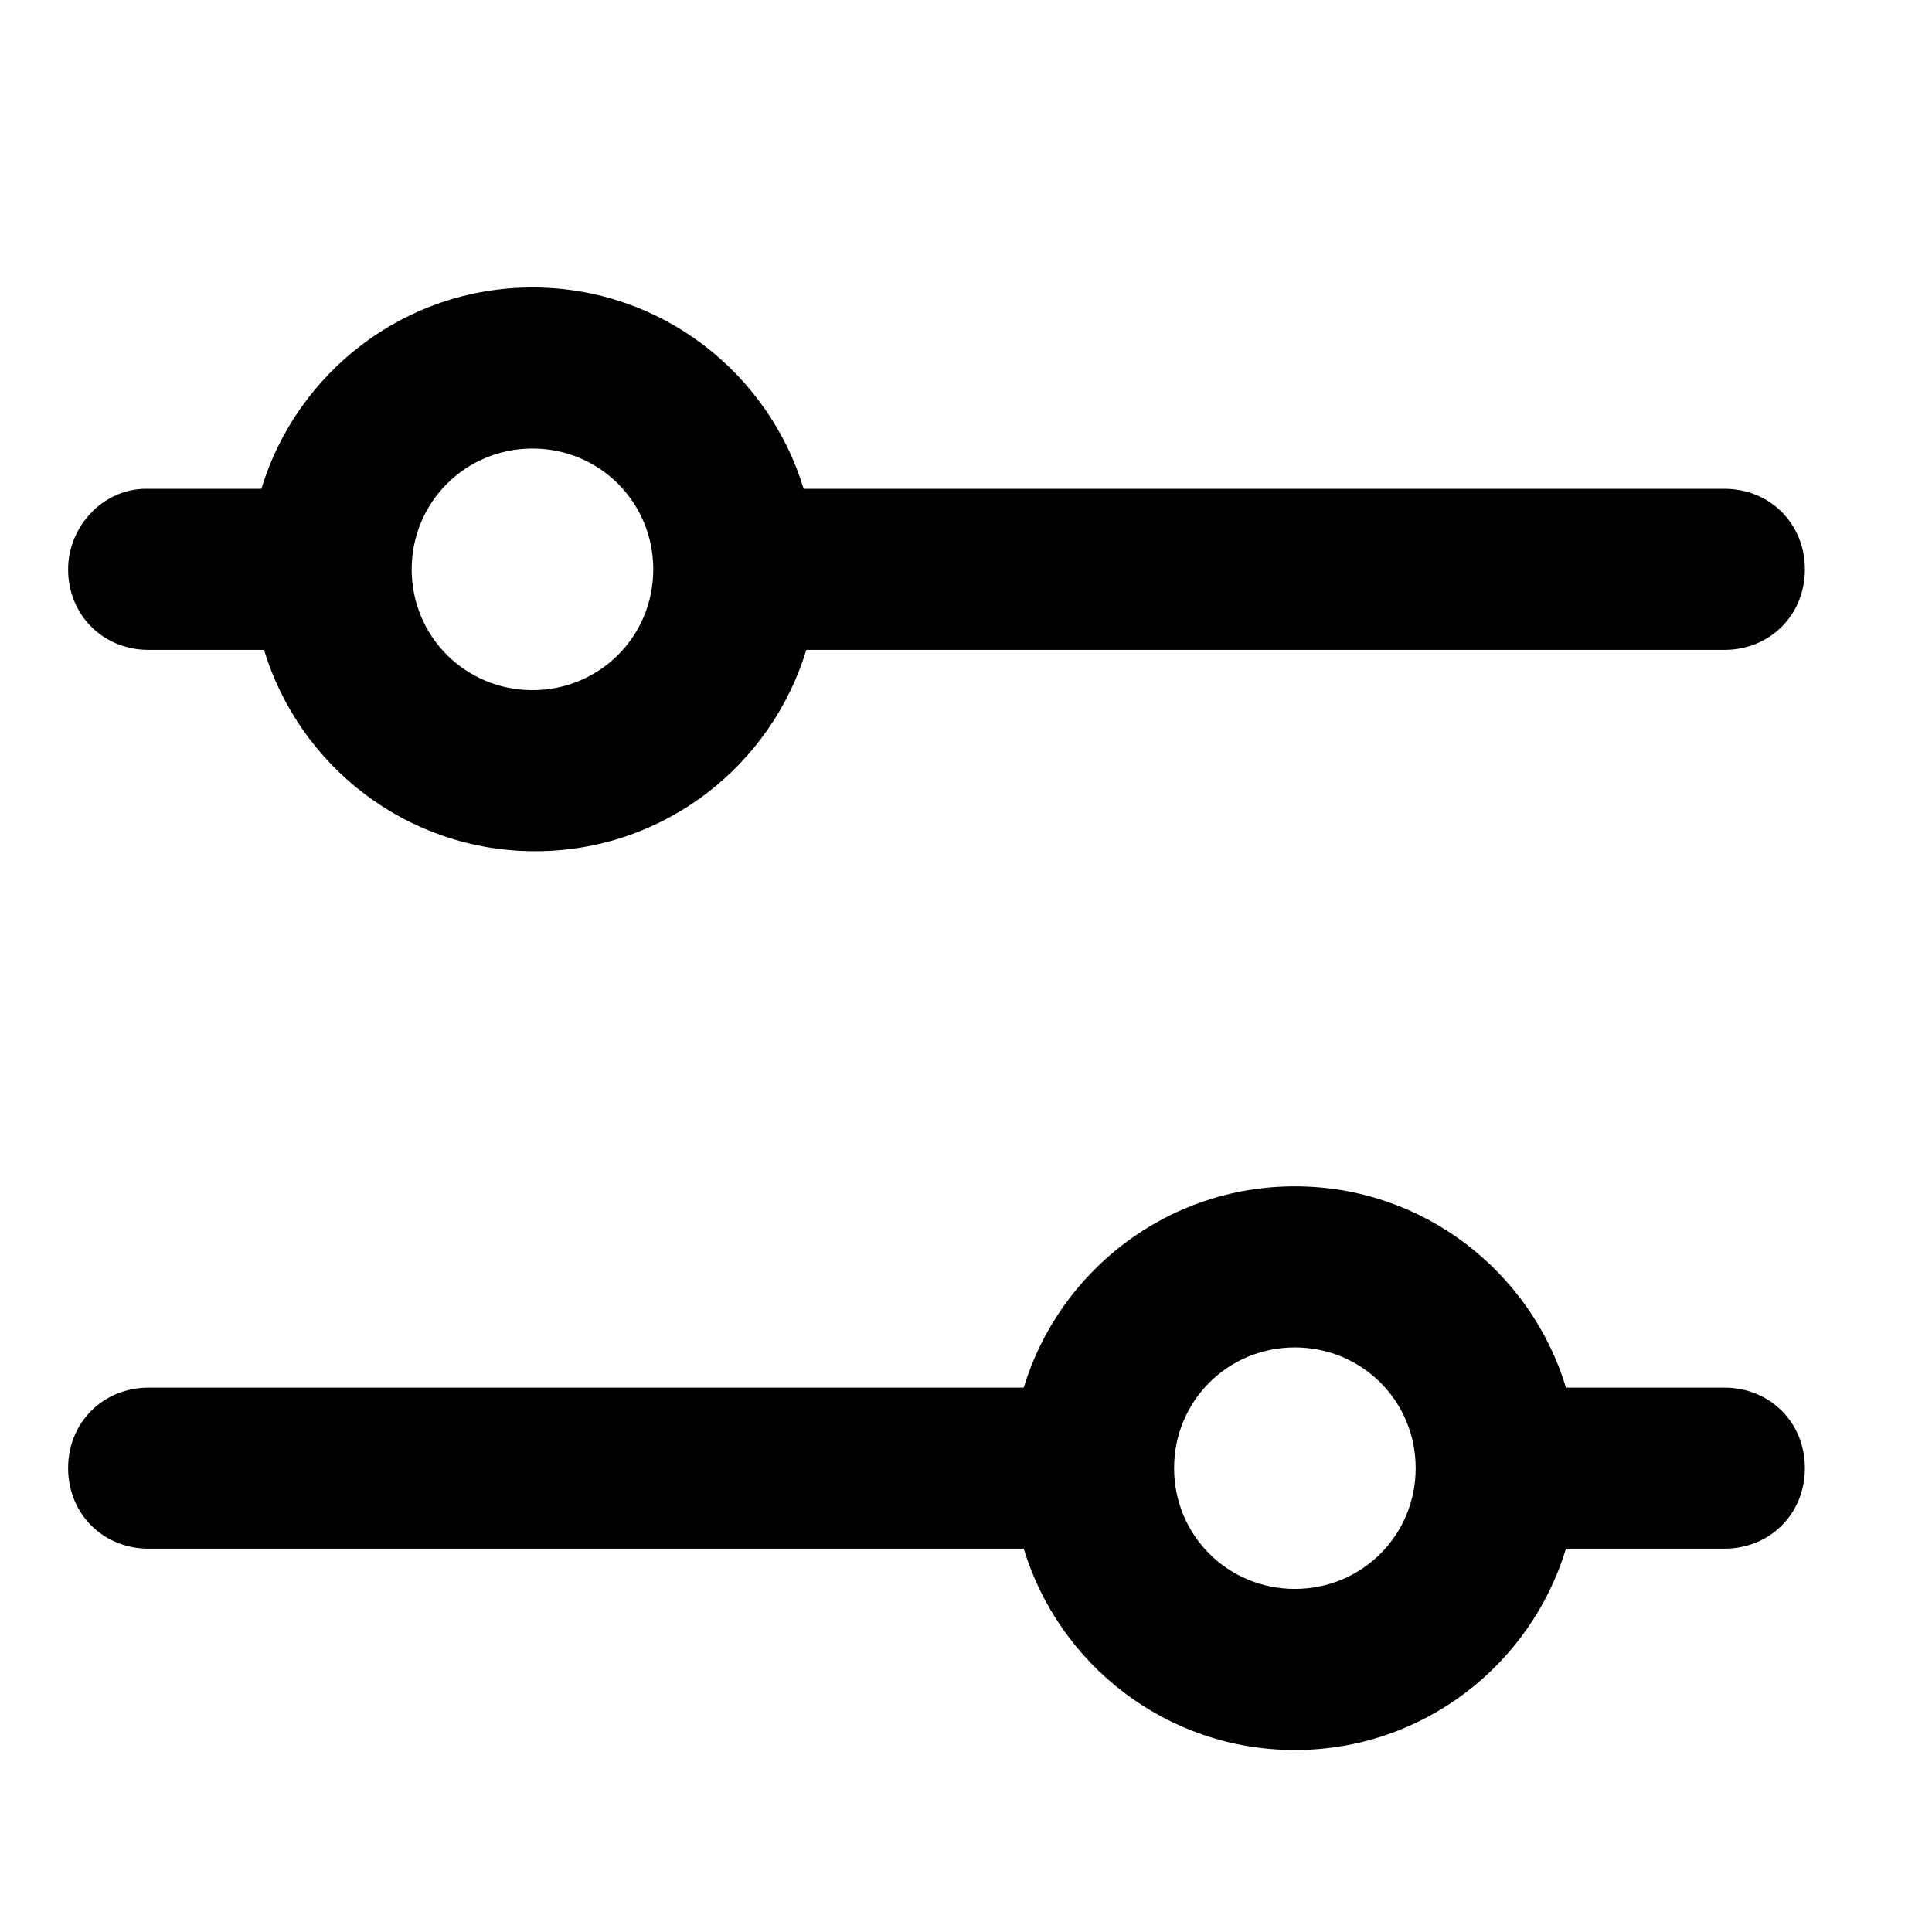 <svg id="ico" viewBox="0 0 24 24" xmlns="http://www.w3.org/2000/svg">
<g>
<path d="M0.846 7.073C0.846 7.64 1.28 8.073 1.846 8.073H3.28C3.714 9.507 5.048 10.574 6.648 10.574C8.249 10.574 9.583 9.507 10.016 8.073H21.421C21.987 8.073 22.421 7.64 22.421 7.073C22.421 6.506 21.988 6.072 21.421 6.072H9.983C9.549 4.638 8.216 3.571 6.615 3.571C5.014 3.571 3.681 4.638 3.247 6.072H1.813C1.28 6.072 0.846 6.539 0.846 7.073ZM6.615 5.572C7.449 5.572 8.115 6.239 8.115 7.073C8.115 7.906 7.449 8.573 6.615 8.573C5.781 8.573 5.114 7.906 5.114 7.073C5.114 6.239 5.781 5.572 6.615 5.572ZM0.846 18.238C0.846 18.805 1.28 19.238 1.846 19.238H12.717C13.151 20.672 14.485 21.739 16.085 21.739C17.686 21.739 19.02 20.672 19.453 19.238H21.421C21.987 19.238 22.421 18.805 22.421 18.238C22.421 17.671 21.988 17.238 21.421 17.238H19.453C19.02 15.804 17.686 14.737 16.085 14.737C14.485 14.737 13.151 15.804 12.717 17.238H1.846C1.28 17.238 0.846 17.671 0.846 18.238ZM16.085 16.738C16.919 16.738 17.586 17.404 17.586 18.238C17.586 19.072 16.919 19.738 16.085 19.738C15.252 19.738 14.585 19.072 14.585 18.238C14.585 17.404 15.252 16.738 16.085 16.738Z"/>
</g>
</svg>
